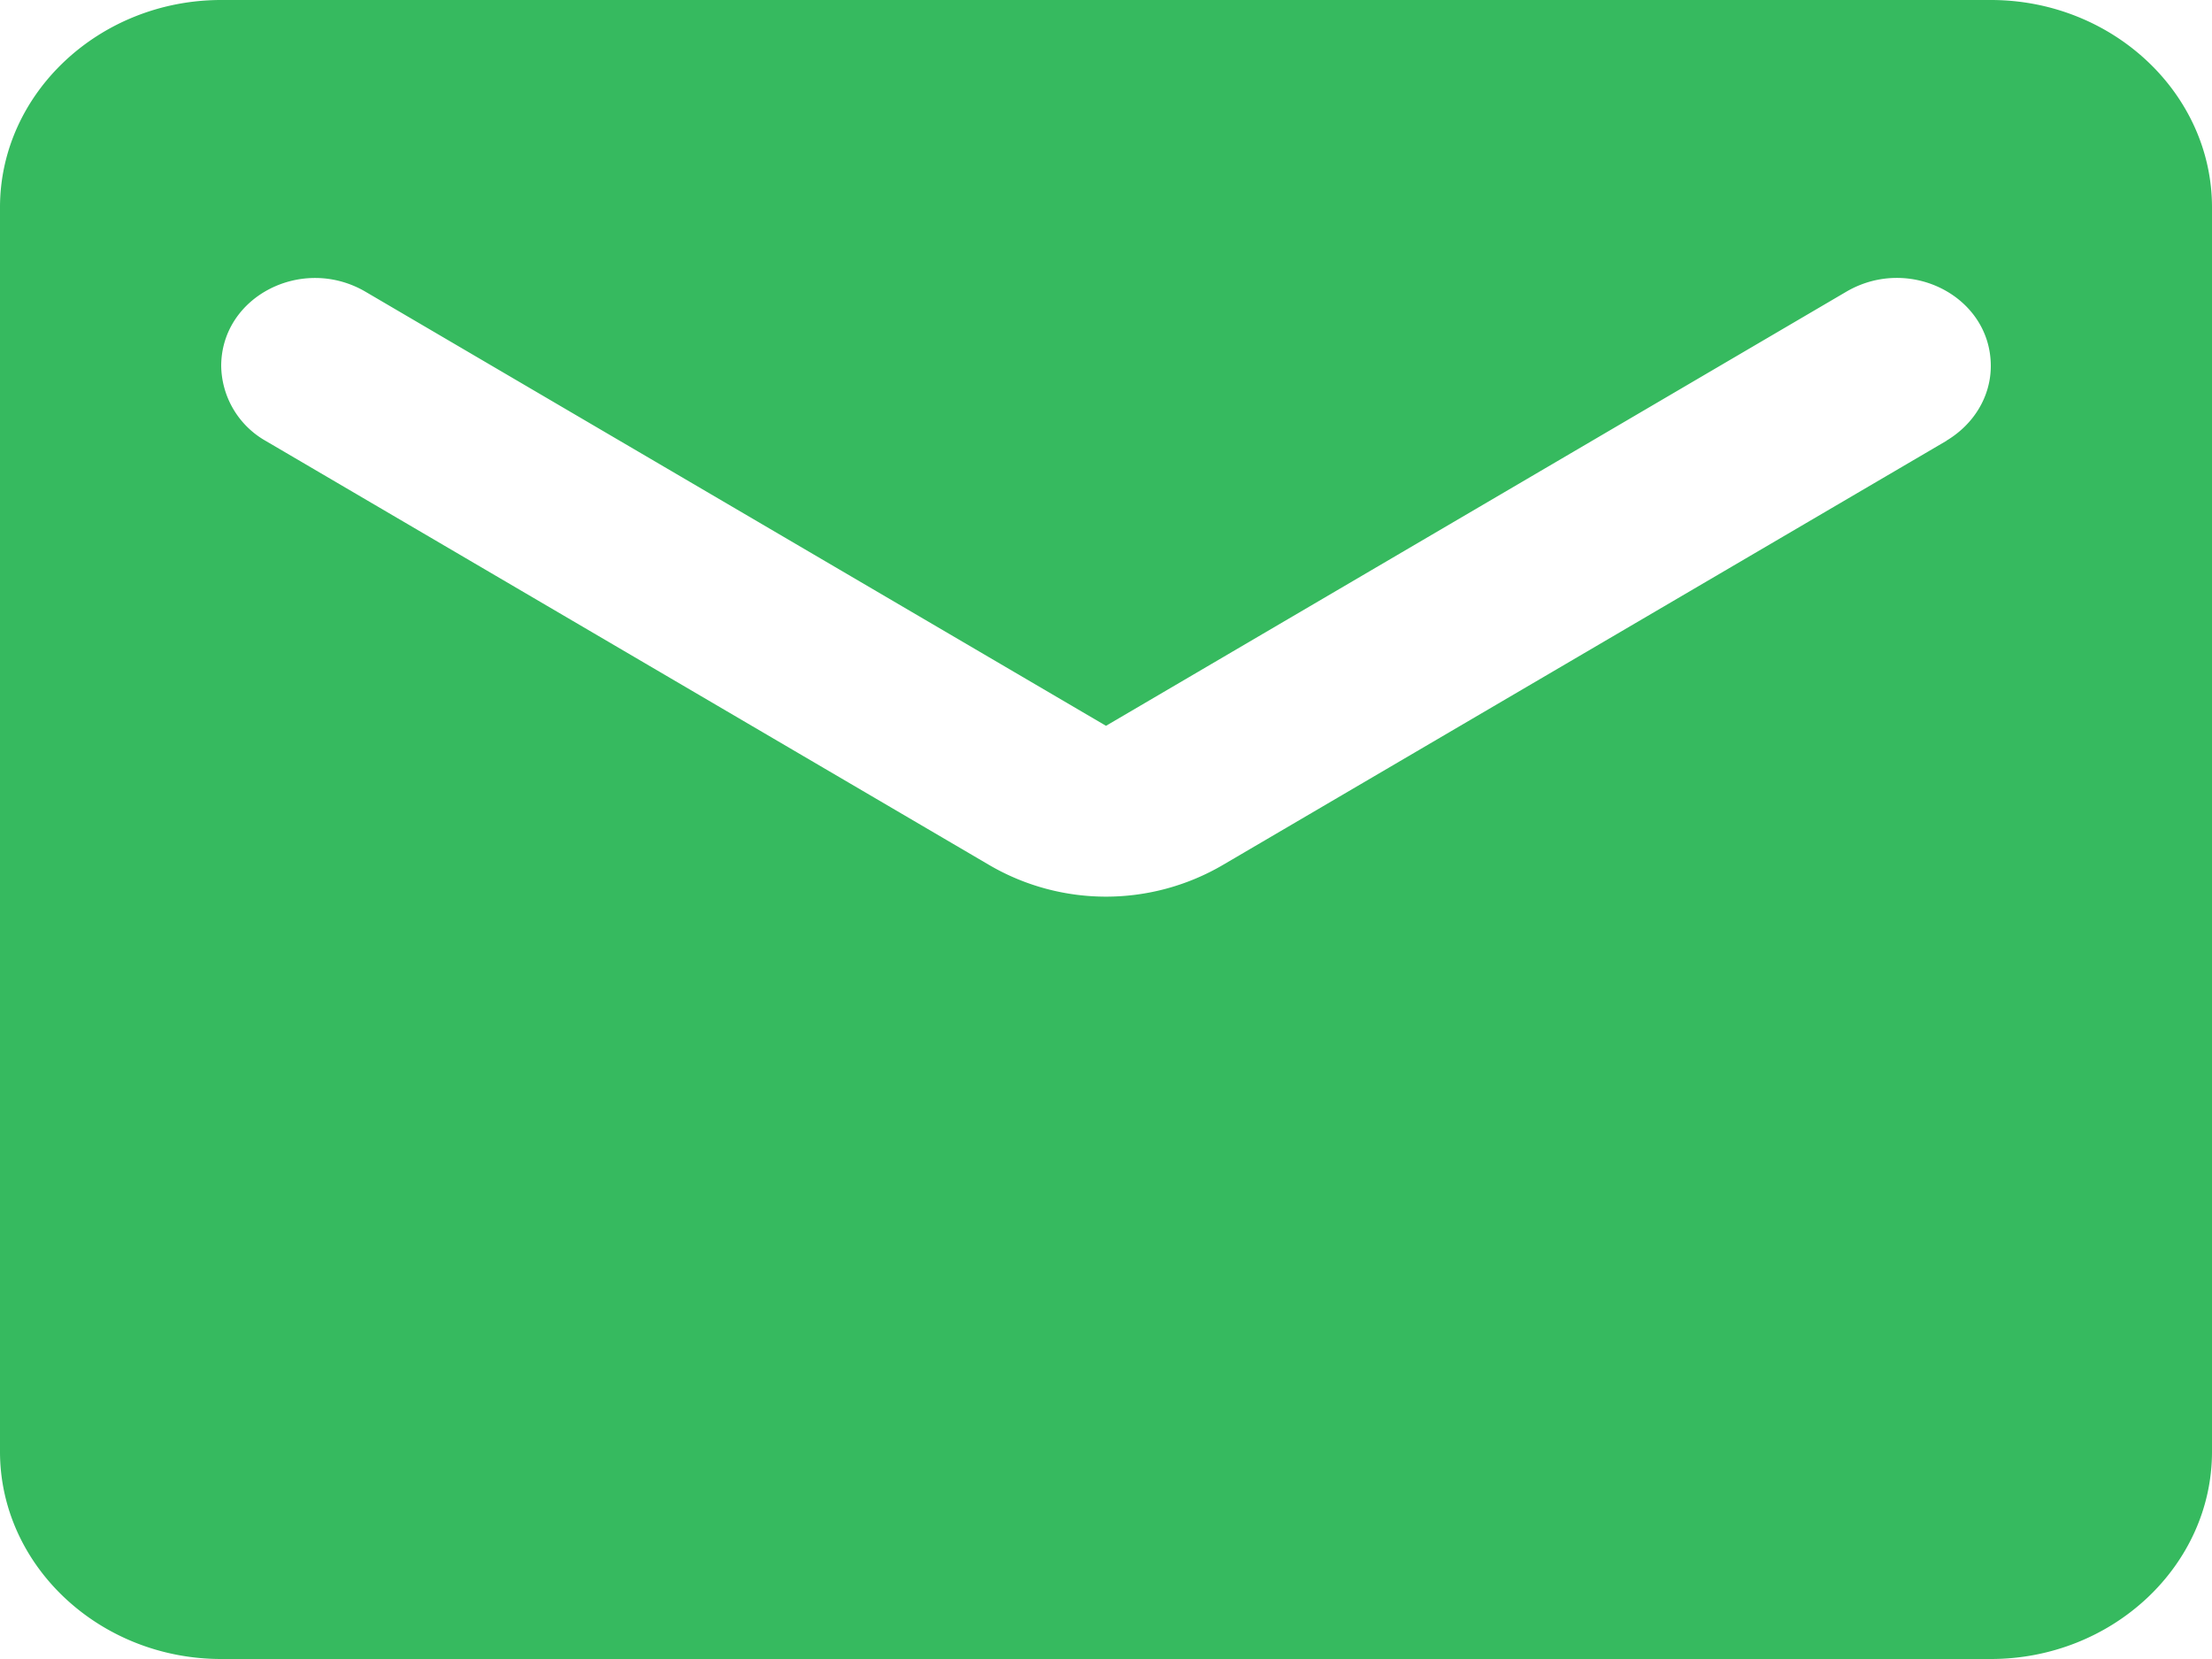 <svg width="16" height="12" fill="none" xmlns="http://www.w3.org/2000/svg"><path d="M14.4 0H1.6C.72 0 0 .675 0 1.5v9c0 .825.72 1.5 1.6 1.5h12.8c.88 0 1.6-.675 1.6-1.5v-9c0-.825-.72-1.5-1.6-1.5Zm-.32 3.188L8.848 6.255a1.674 1.674 0 0 1-1.696 0L1.92 3.188a.634.634 0 0 1-.32-.54c0-.503.584-.803 1.04-.54L8 5.25l5.36-3.143c.456-.262 1.04.038 1.04.54 0 .218-.12.42-.32.54Z" fill="#36BA5F"/></svg>